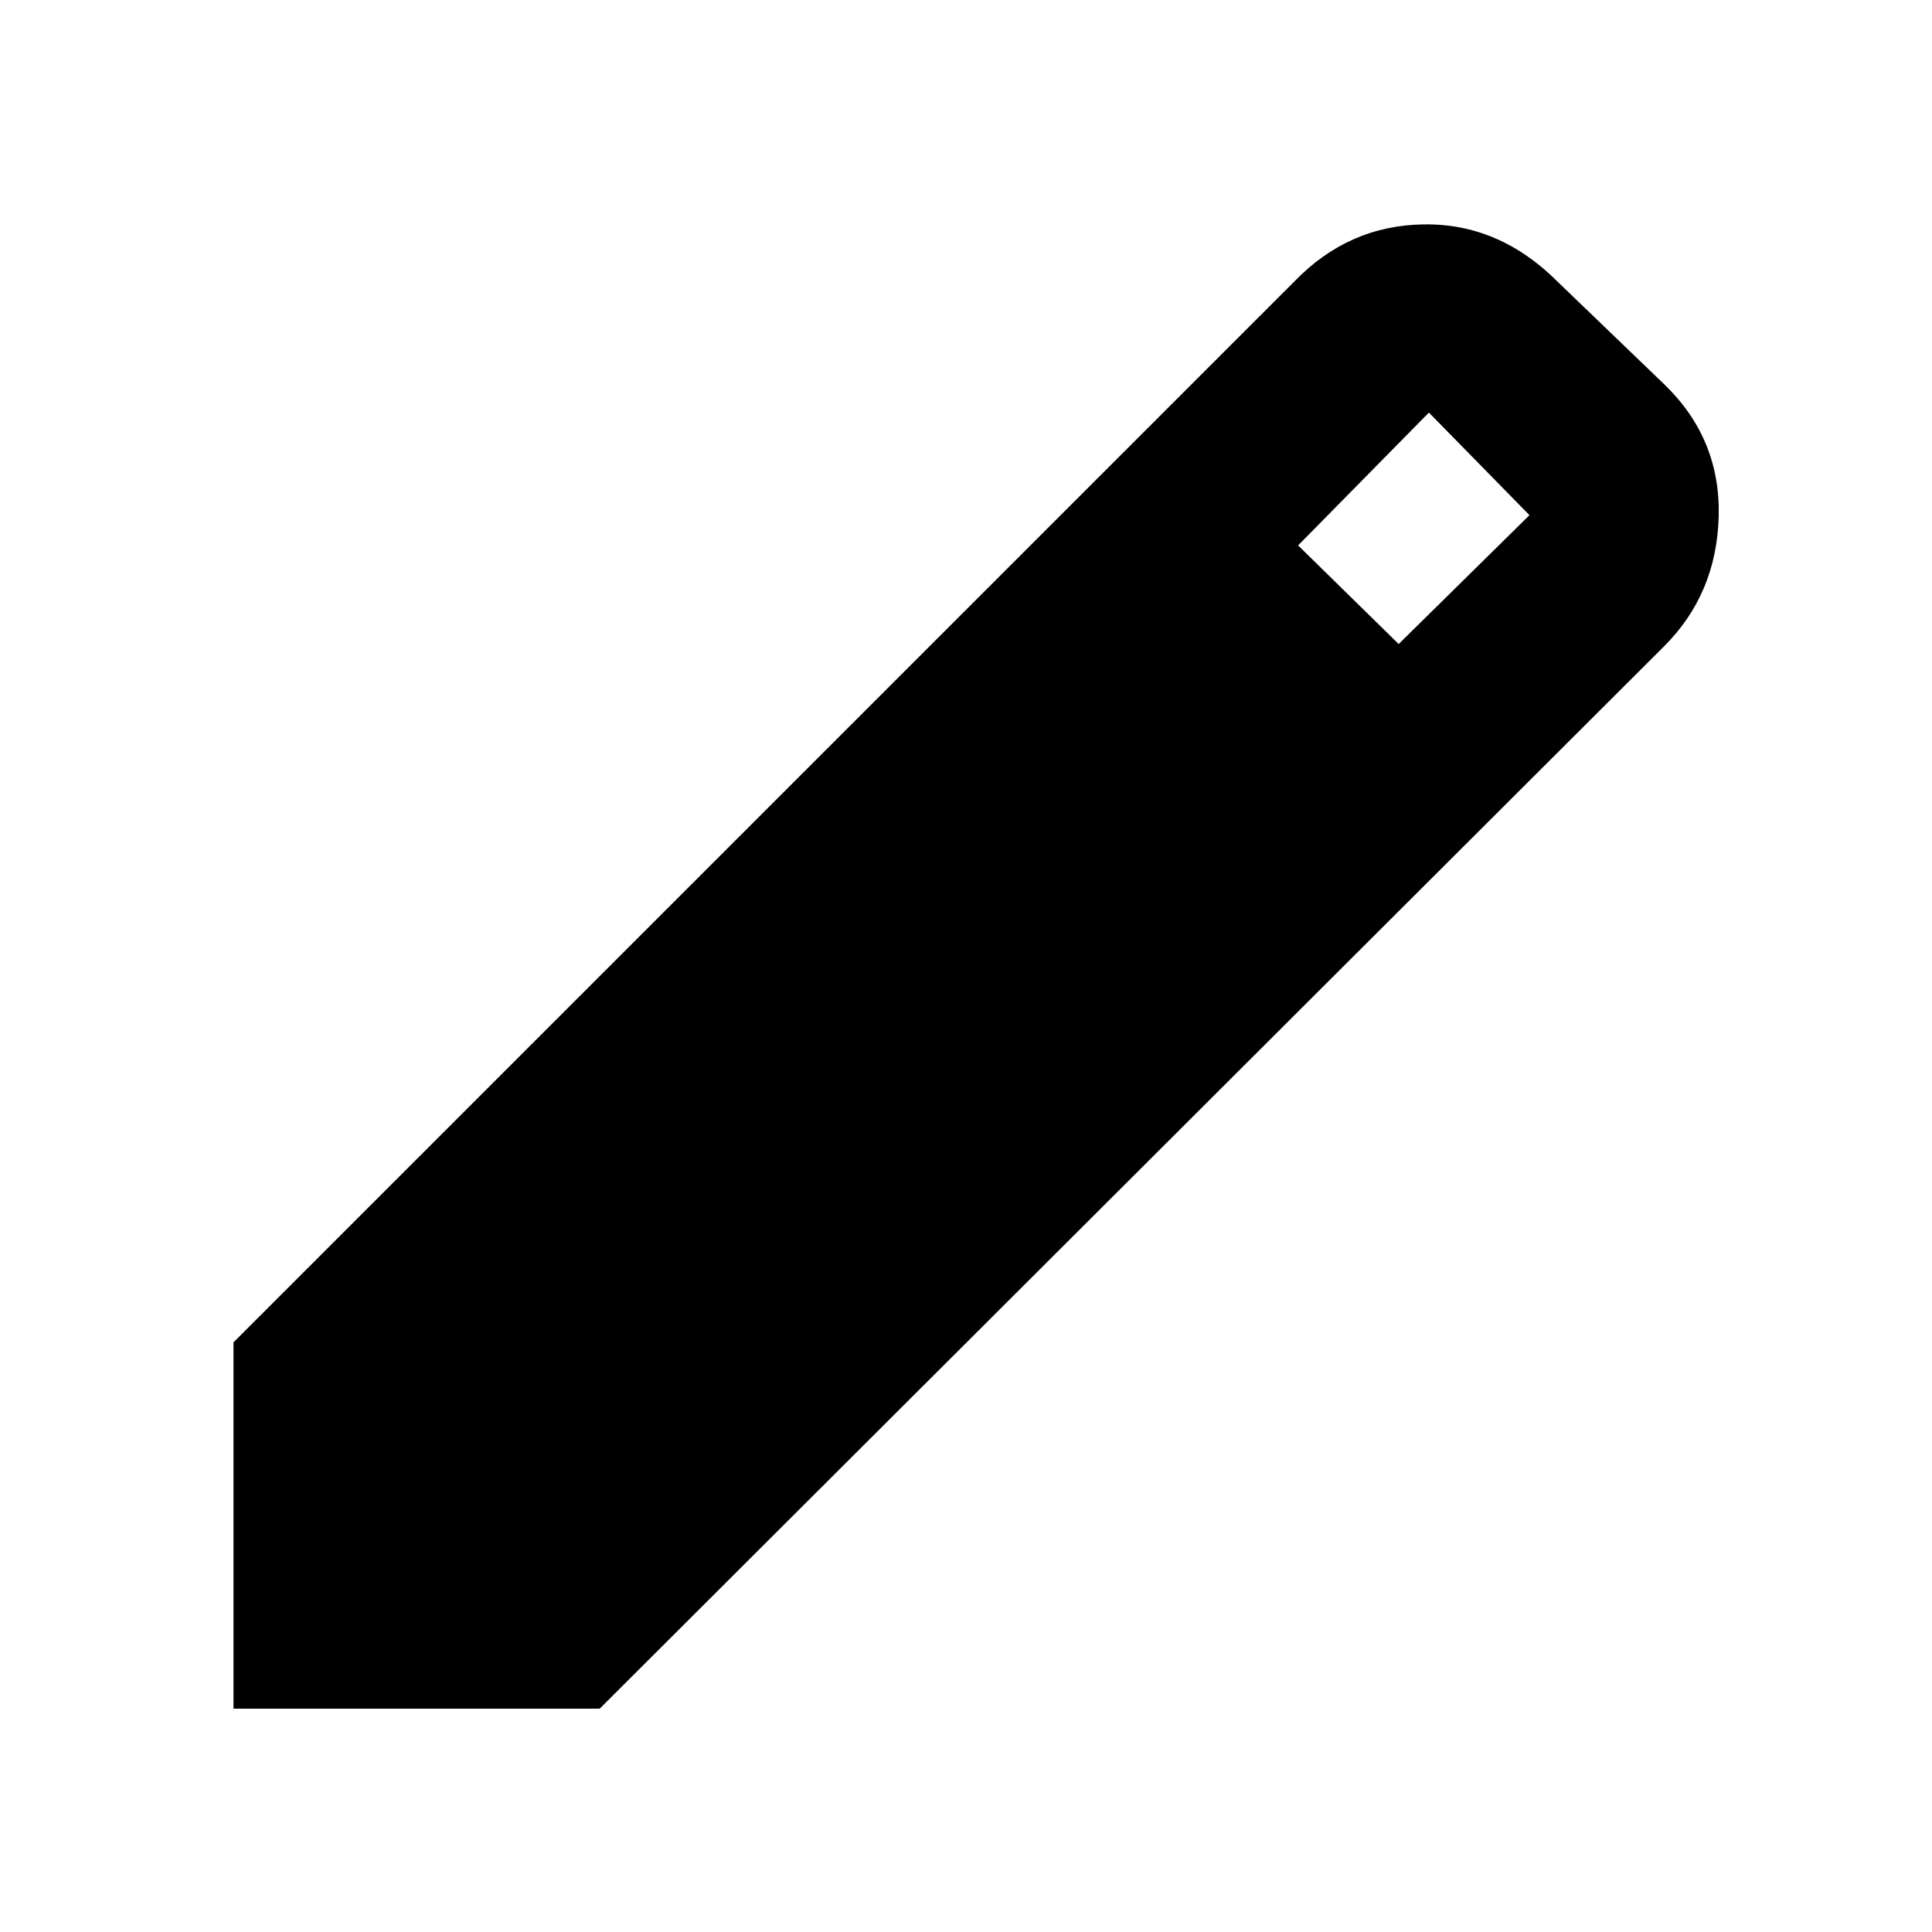 <svg xmlns="http://www.w3.org/2000/svg" height="20" width="20"><path d="M2.417 17.688V13.896L13.396 2.917Q13.958 2.333 14.74 2.323Q15.521 2.312 16.125 2.917L17.229 3.979Q17.812 4.542 17.792 5.344Q17.771 6.146 17.229 6.688L6.208 17.688ZM14.479 6.667 15.833 5.333 14.792 4.271 13.438 5.646Z"/></svg>